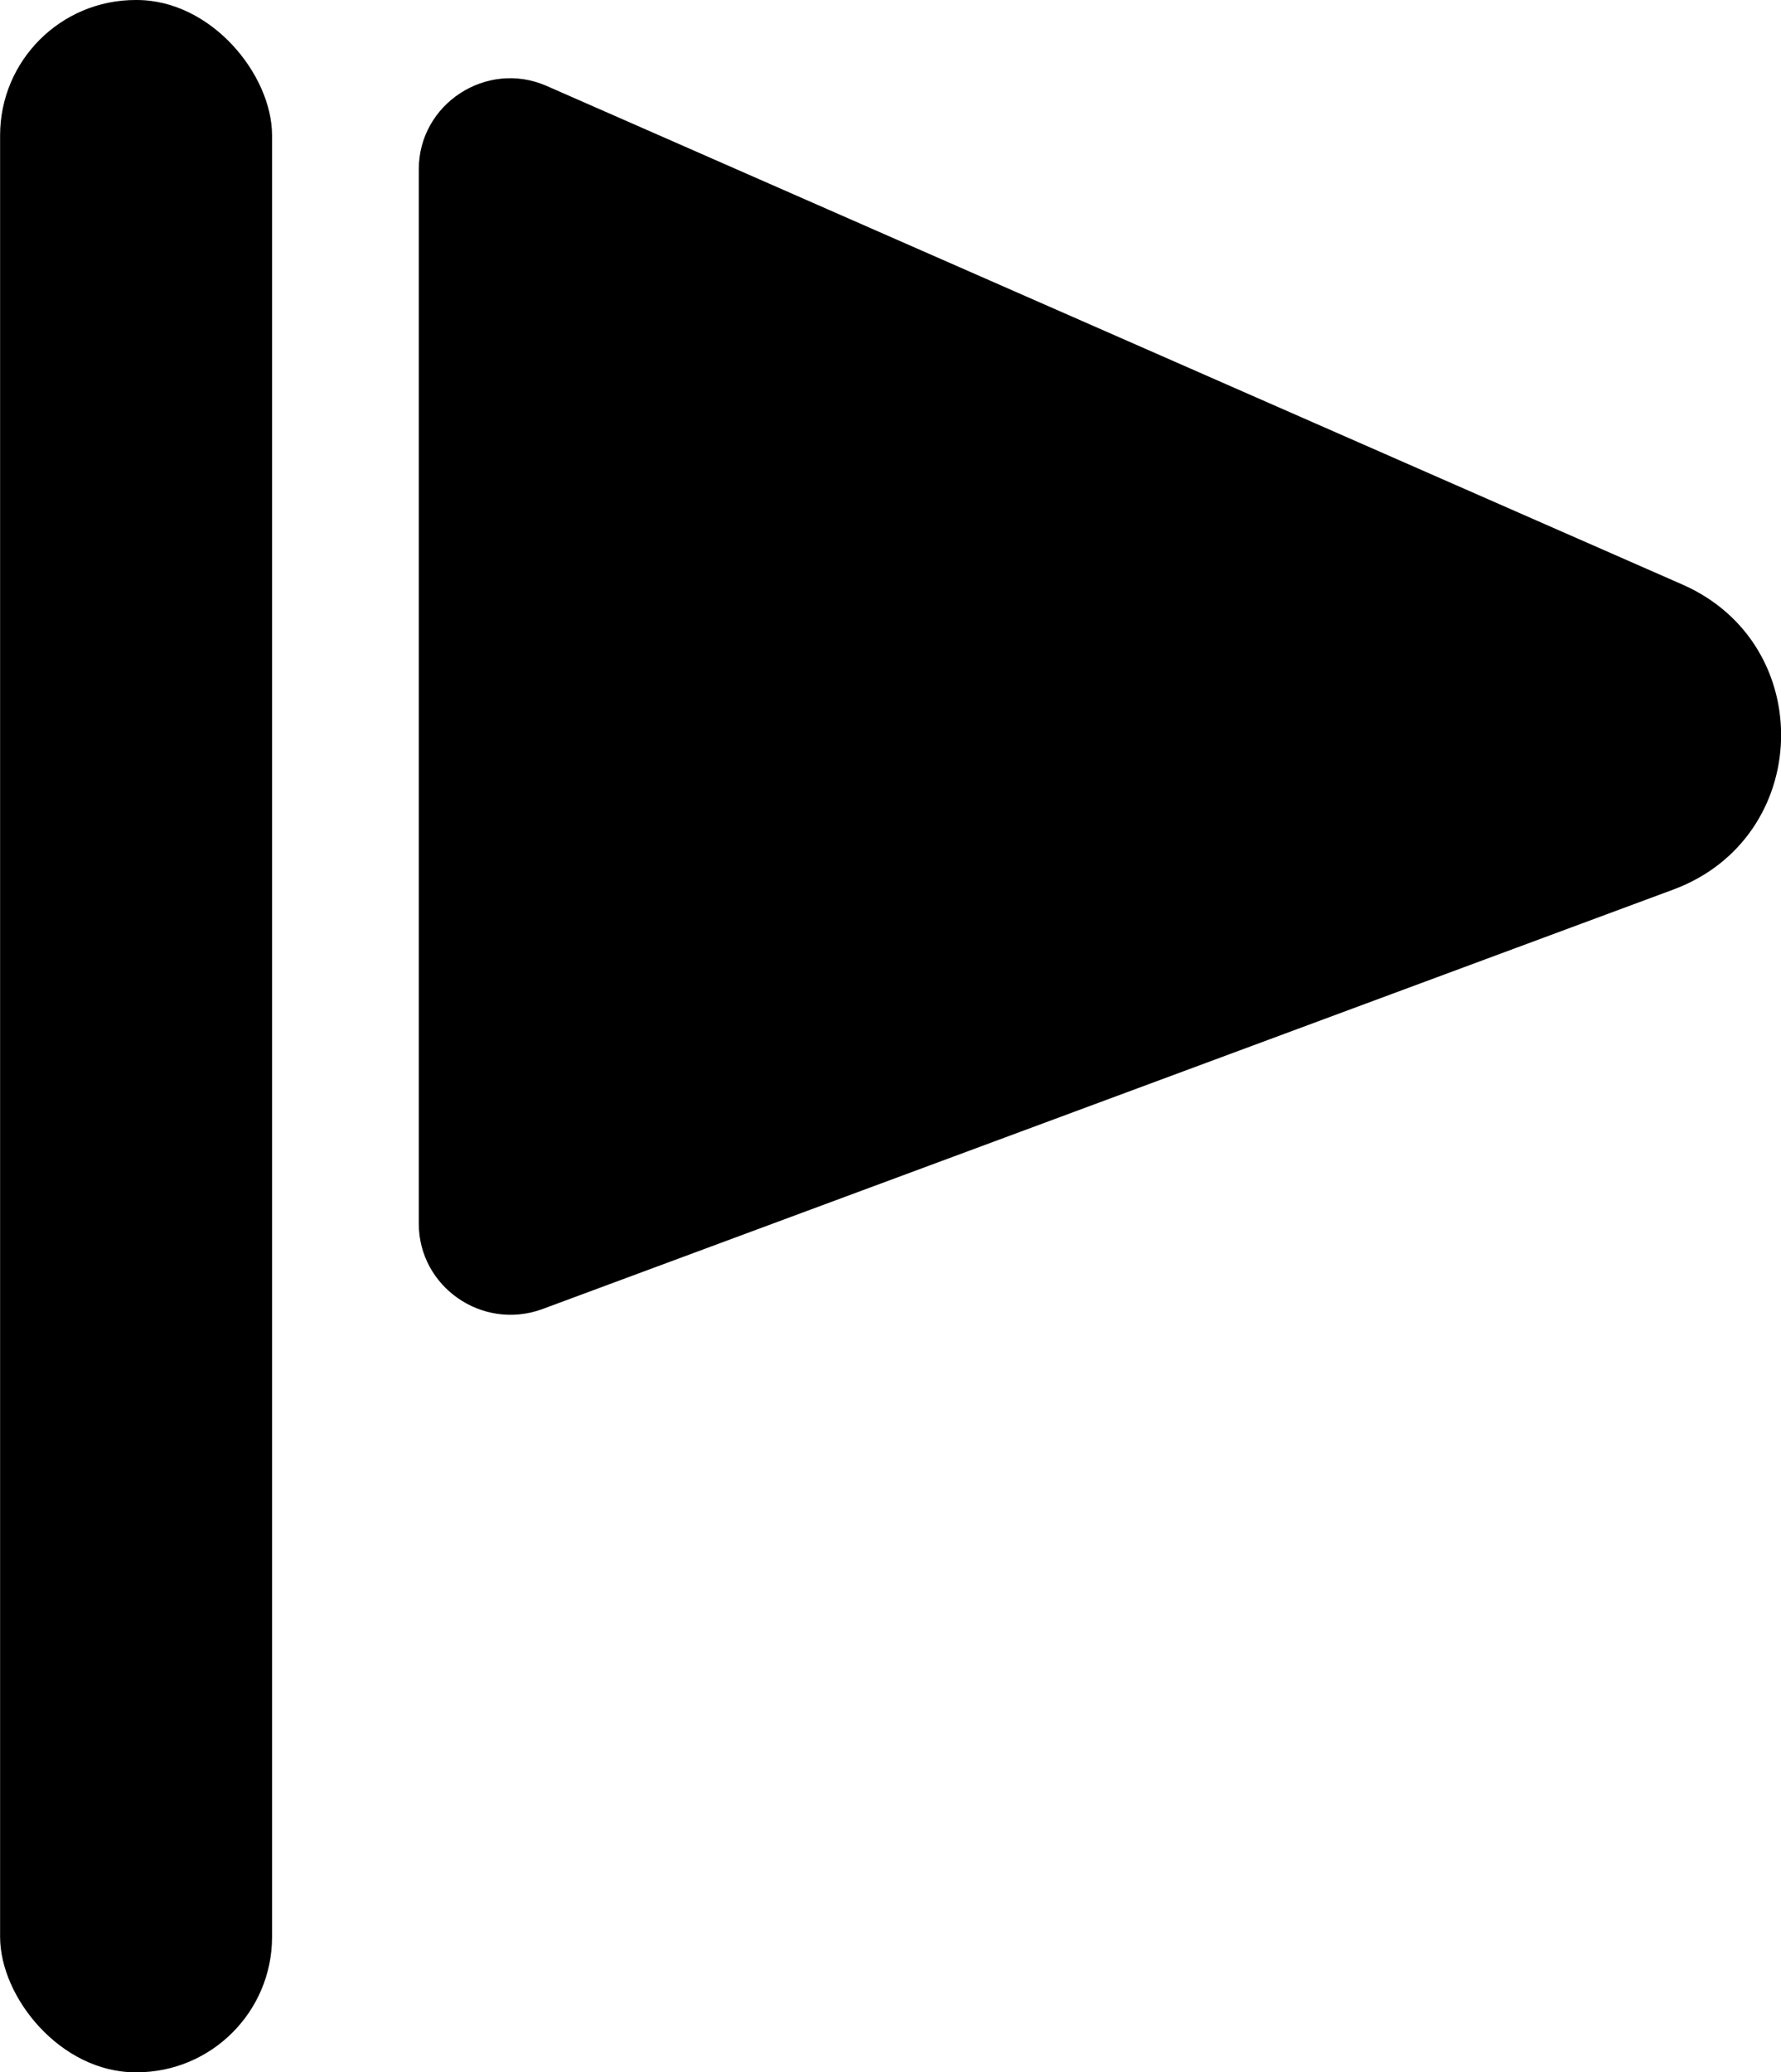 <svg id="uuid-58782351-5d43-4c7d-a2e3-bc0d3f3680aa" xmlns="http://www.w3.org/2000/svg" width="5.57mm" height="6.48mm" viewBox="0 0 15.78 18.36"><g id="uuid-cdd5e199-7869-40d2-b5b3-23b266093126"><rect x="0" y="0" width="2.41" height="18.36" rx="1.2" ry="1.2" transform="translate(2.41 18.36) rotate(180)" fill="currentColor" stroke-width="0"/><path d="M3.71,1.5v9.34c0,.56.56.95,1.09.76l10.03-3.72c1.23-.46,1.28-2.17.08-2.7L4.84.76c-.53-.23-1.13.16-1.13.74Z" fill="currentColor" stroke-width="0"/></g></svg>